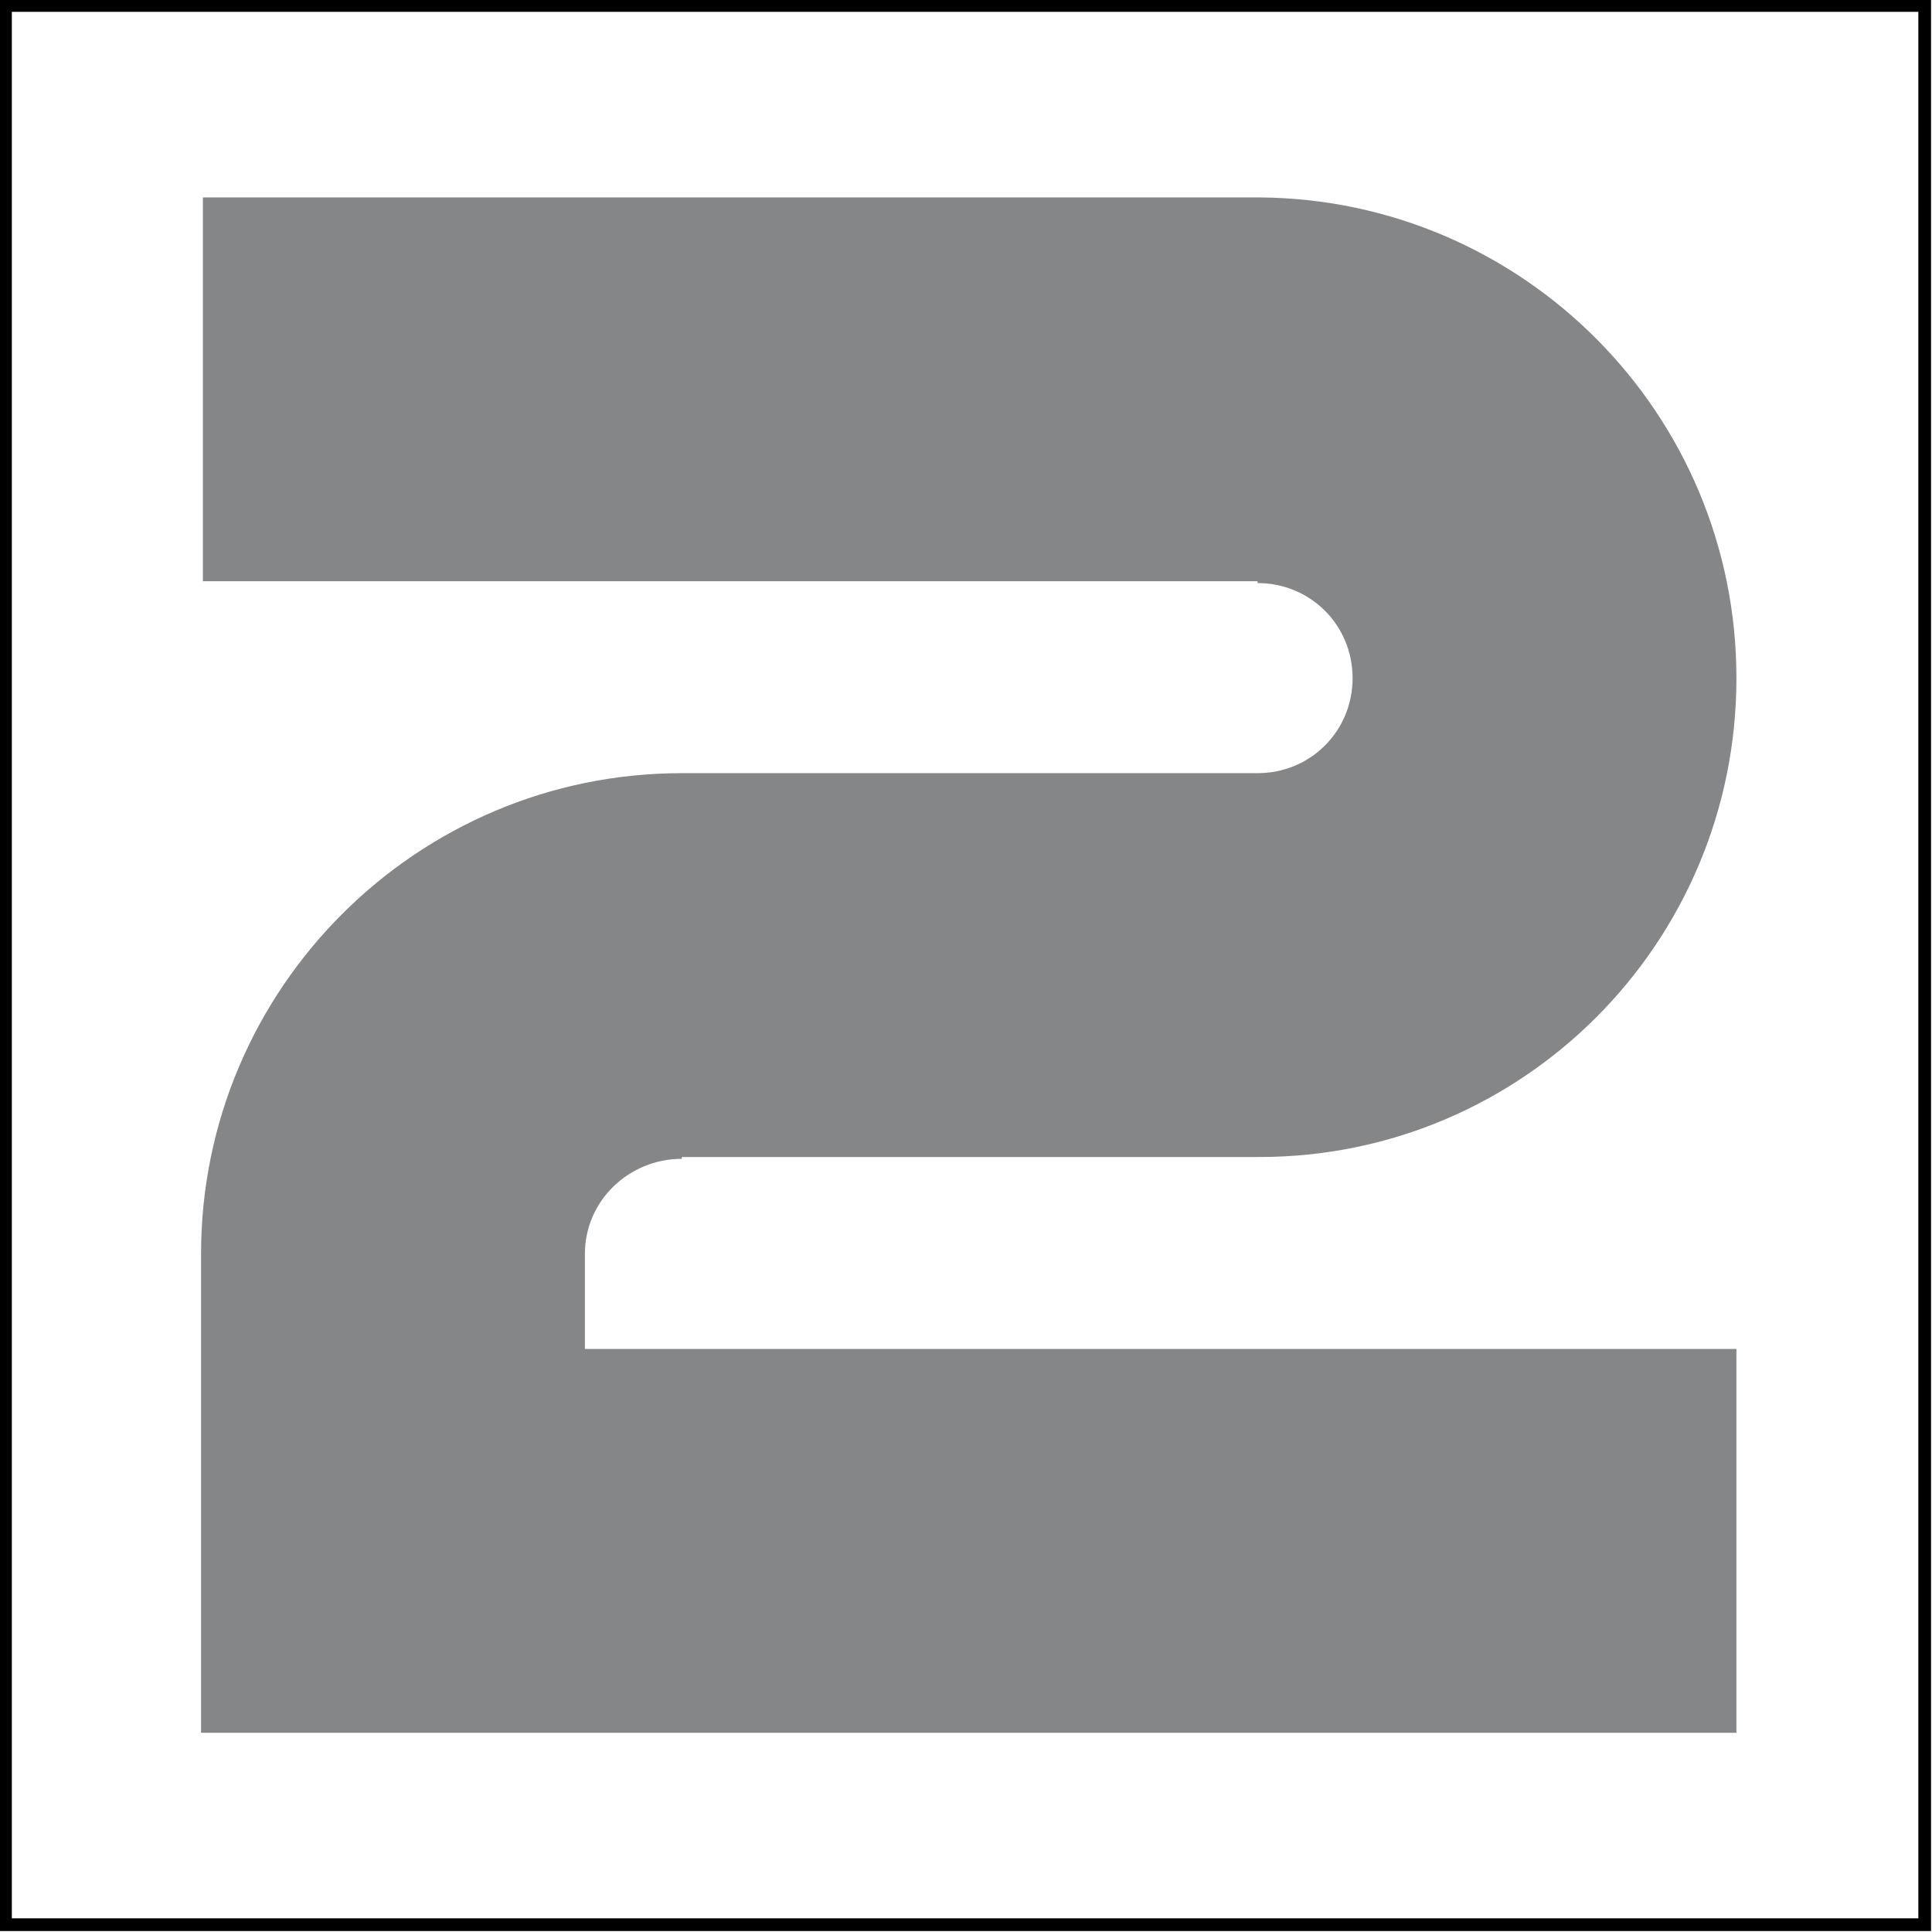<?xml version="1.0" encoding="UTF-8"?>
<!DOCTYPE svg PUBLIC "-//W3C//DTD SVG 1.0//EN" "http://www.w3.org/TR/2001/REC-SVG-20010904/DTD/svg10.dtd">
<!-- Creator: CorelDRAW X8 -->
<svg xmlns="http://www.w3.org/2000/svg" xml:space="preserve" width="100%" height="100%" version="1.0" style="shape-rendering:geometricPrecision; text-rendering:geometricPrecision; image-rendering:optimizeQuality; fill-rule:evenodd; clip-rule:evenodd"
viewBox="0 0 1057 1057"
 xmlns:xlink="http://www.w3.org/1999/xlink">
 <defs>
  <style type="text/css">
   <![CDATA[
    .str0 {stroke:black;stroke-width:6.945}
    .fil1 {fill:none}
    .fil0 {fill:#848688}
   ]]>
  </style>
 </defs>
 <g id="Layer_x0020_1">
  <path class="fil0" d="M373 423l0 0 0 0 58 0 0 0 257 0c29,0 52,-23 52,-52 0,-29 -23,-52 -52,-52l0 -1 -257 0 -320 0 0 -210 577 0 1 0 0 0c144,1 261,118 261,263 0,145 -117,262 -261,262l0 0 -27 0 -32 0 0 0 -257 0 0 1c-29,0 -53,23 -53,52l0 0 0 52 310 0 0 0 320 0 0 0 0 210 0 0 -577 0 0 0 -53 0 -210 0 0 -210 0 -51 0 -1c0,-145 118,-263 263,-263z"/>
  <rect class="fil1 str0" x="3" y="3" width="1050" height="1050"/>
 </g>
</svg>
